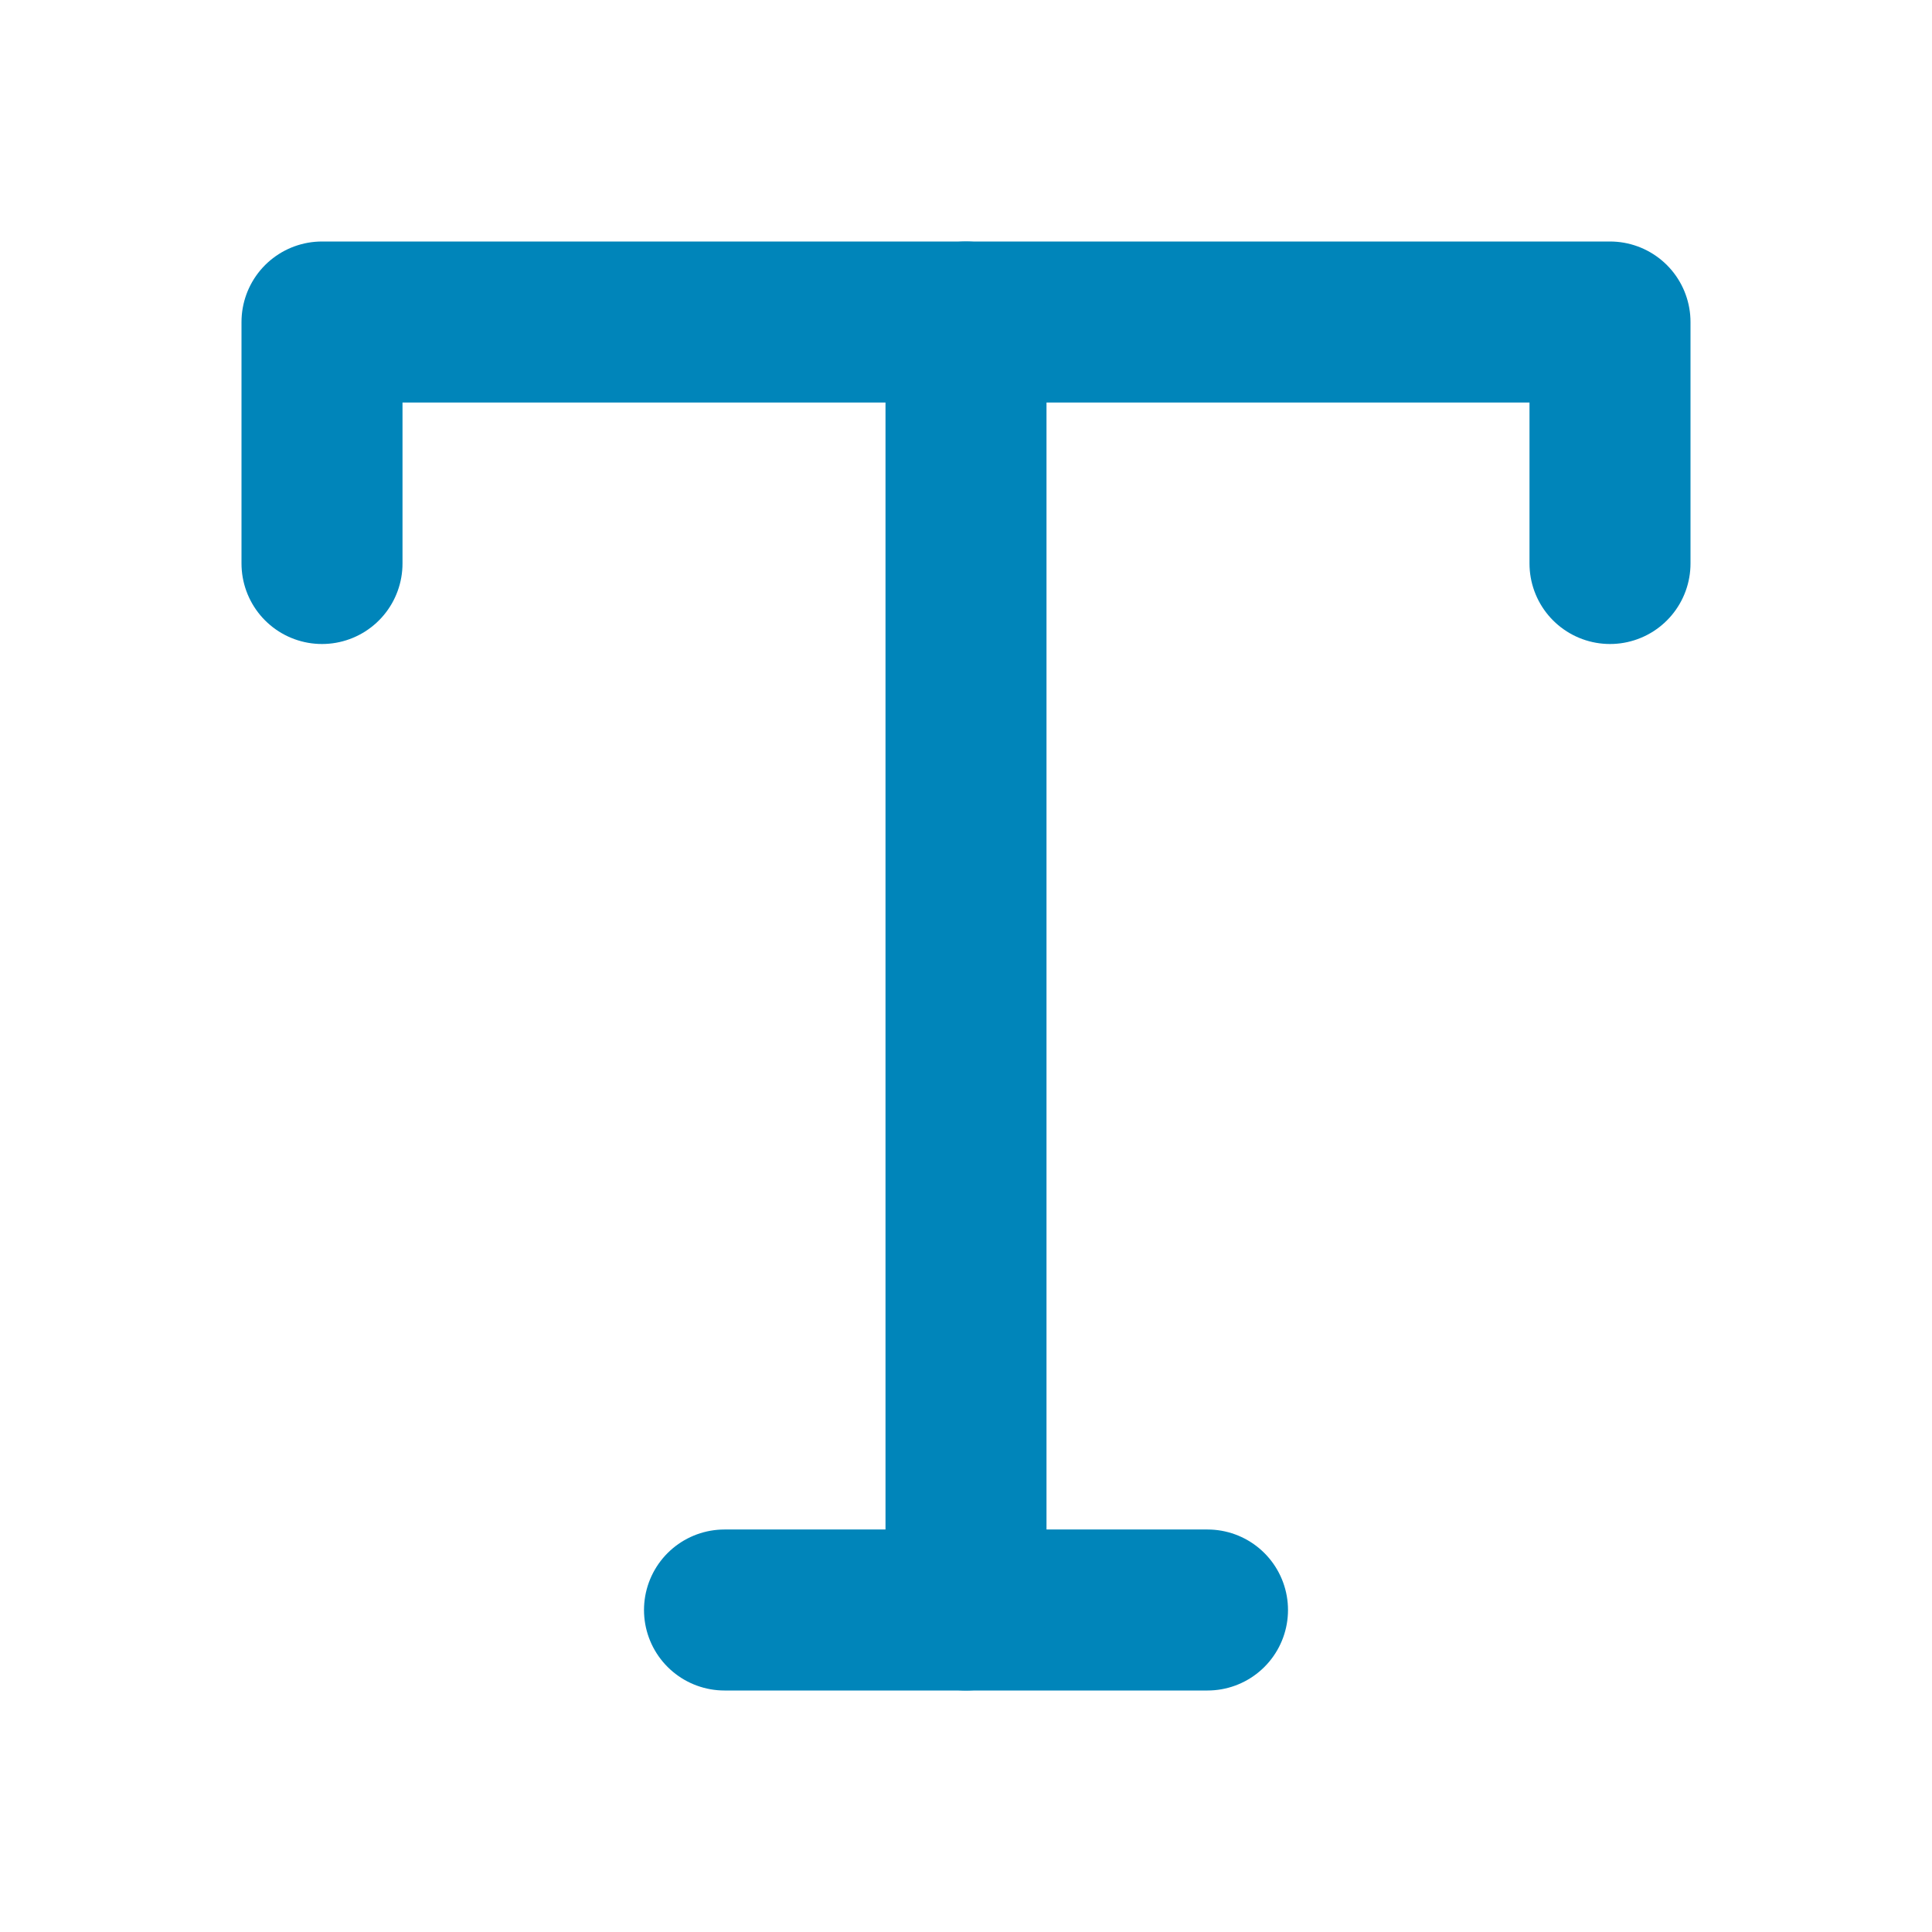 <svg xmlns="http://www.w3.org/2000/svg" width="20" height="20" viewBox="0 0 24 24" fill="none" stroke="#0085ba" stroke-width="2" stroke-linecap="round" stroke-linejoin="round" class="feather feather-type"><polyline points="4 7 4 4 20 4 20 7"></polyline><line x1="9" y1="20" x2="15" y2="20"></line><line x1="12" y1="4" x2="12" y2="20"></line></svg>